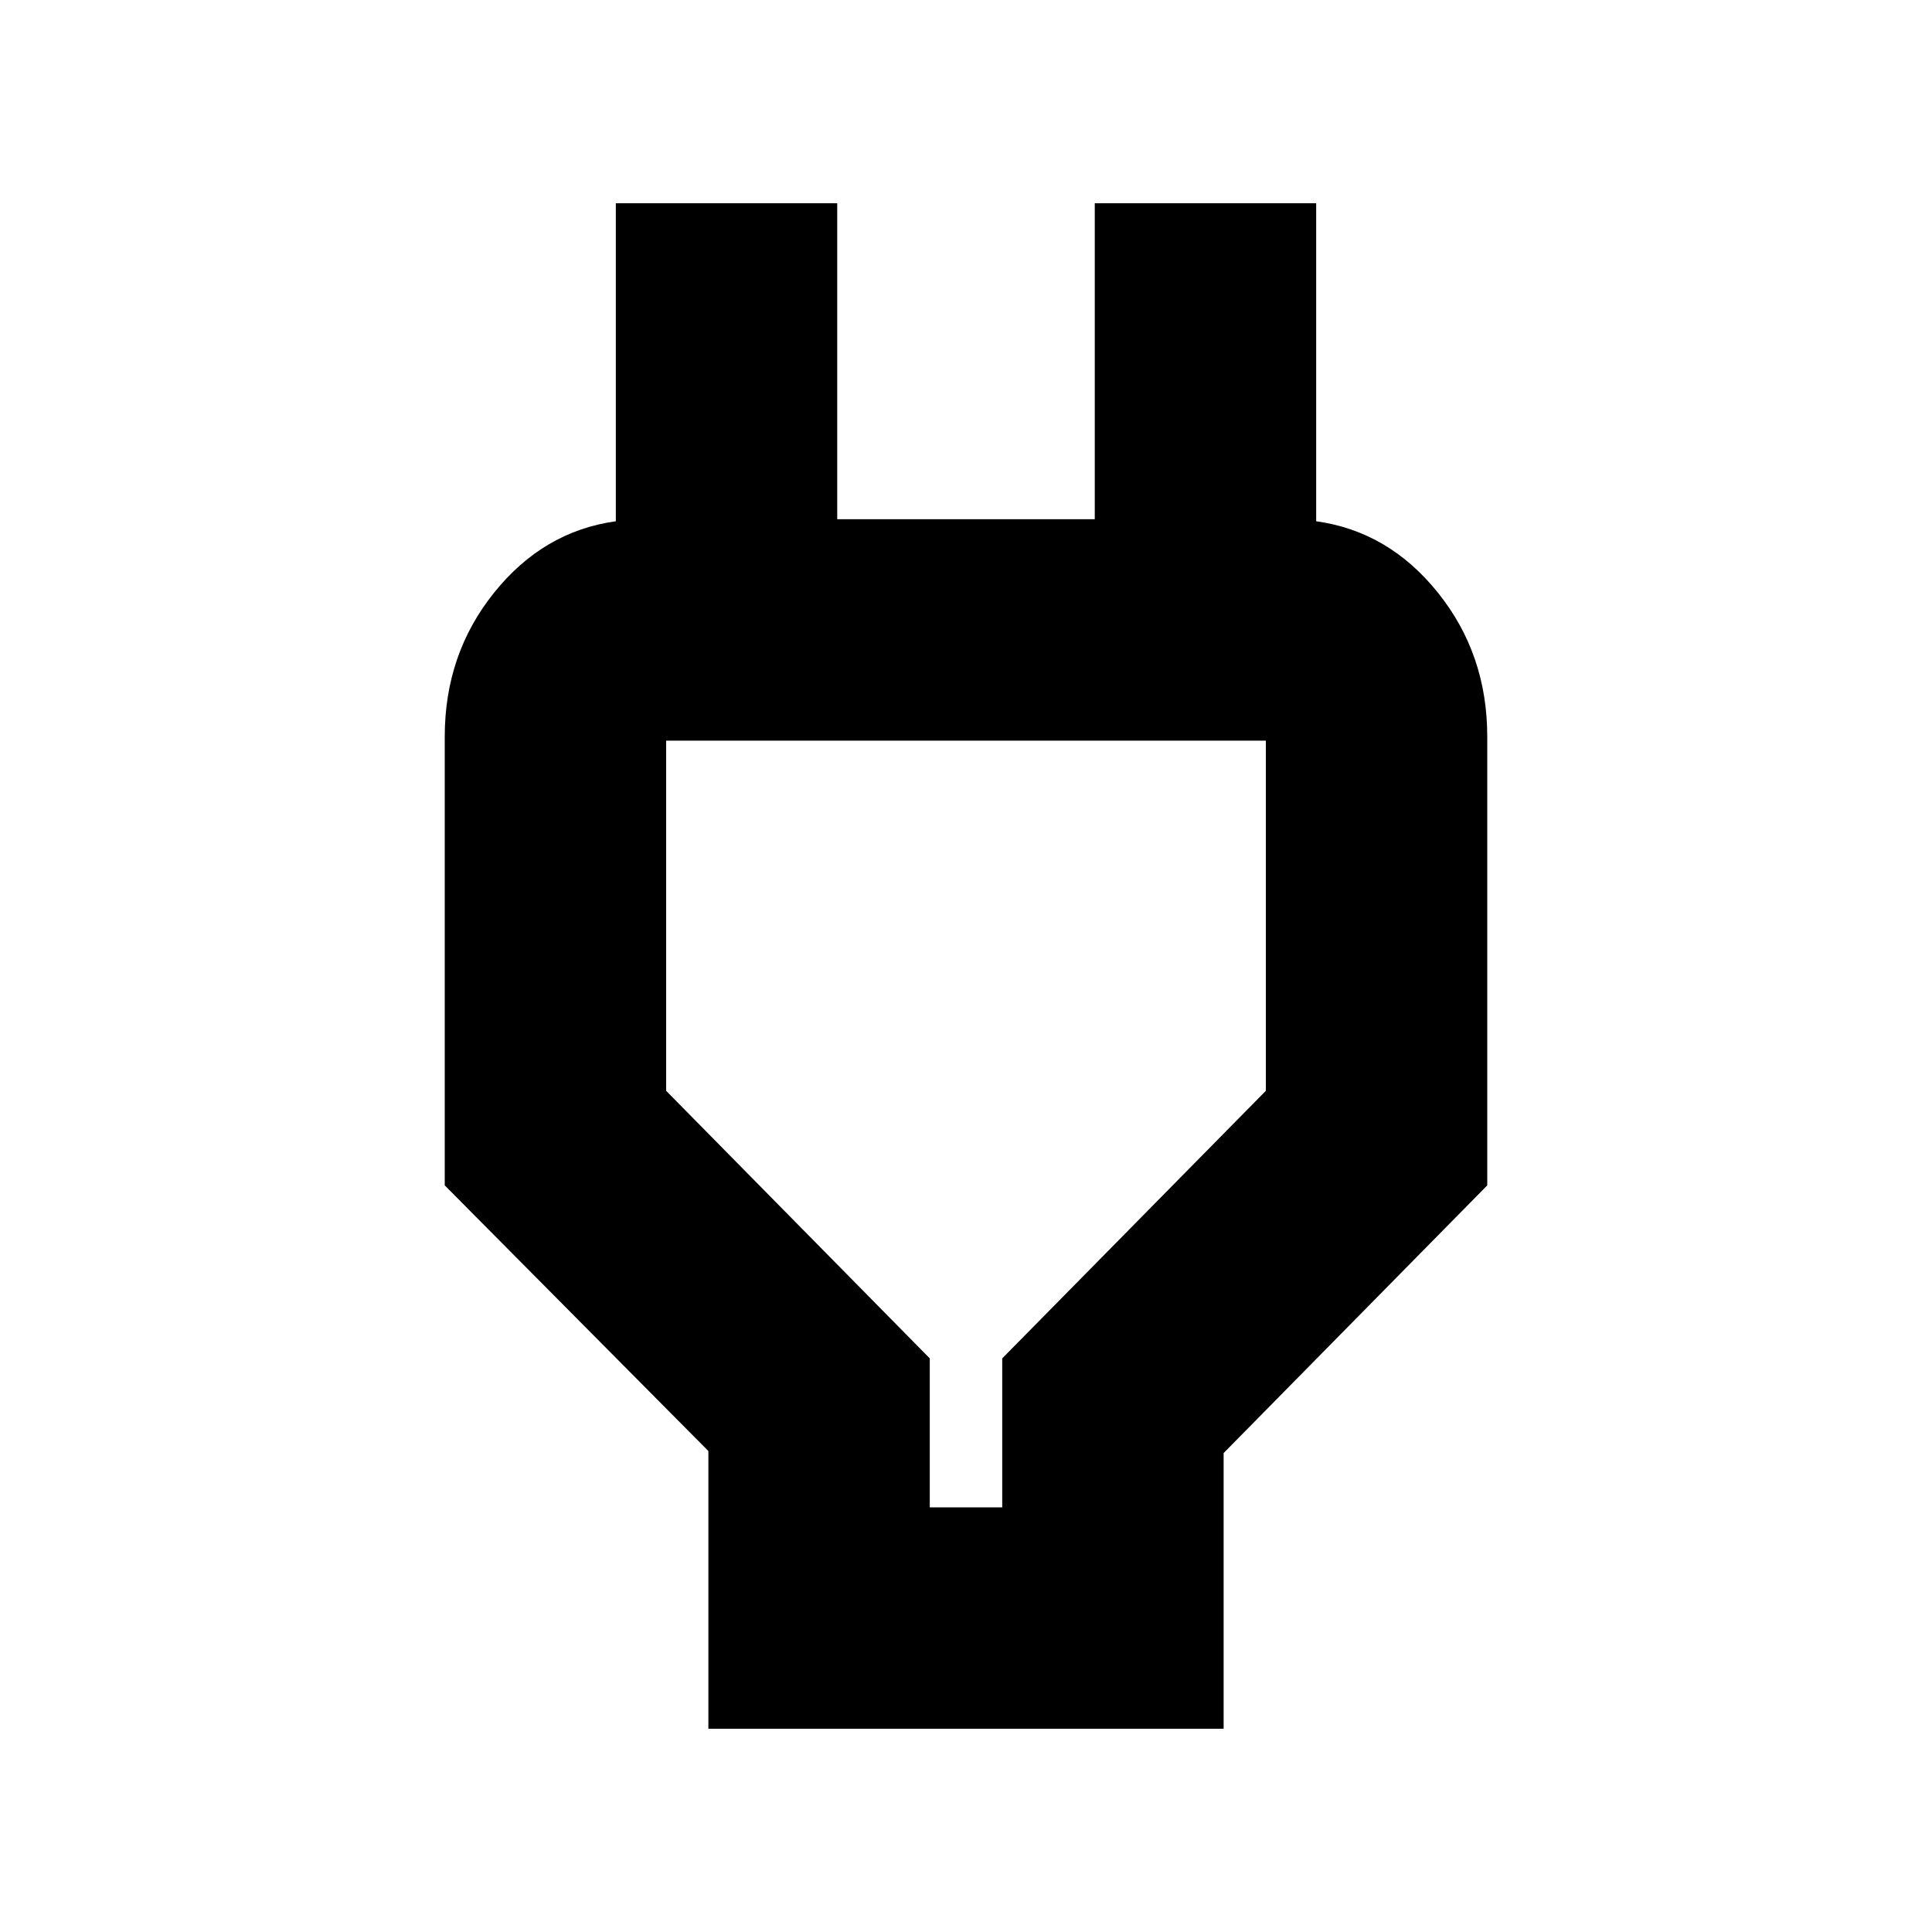 <svg xmlns="http://www.w3.org/2000/svg" height="20" width="20"><path d="M9.625 15.604H10.375V14.062L13.104 11.292V7.667Q13.104 7.667 13.104 7.667Q13.104 7.667 13.104 7.667H6.896Q6.896 7.667 6.896 7.667Q6.896 7.667 6.896 7.667V11.292L9.625 14.062ZM7.333 17.896V15.021L4.604 12.271V7.625Q4.604 6.771 5.115 6.135Q5.625 5.5 6.375 5.396V5.375V2.104H8.667V5.375H11.333V2.104H13.625V5.375V5.396Q14.375 5.5 14.885 6.135Q15.396 6.771 15.396 7.625V12.271L12.667 15.042V17.896ZM10 11.625Q10 11.625 10 11.625Q10 11.625 10 11.625Q10 11.625 10 11.625Q10 11.625 10 11.625Z"/></svg>